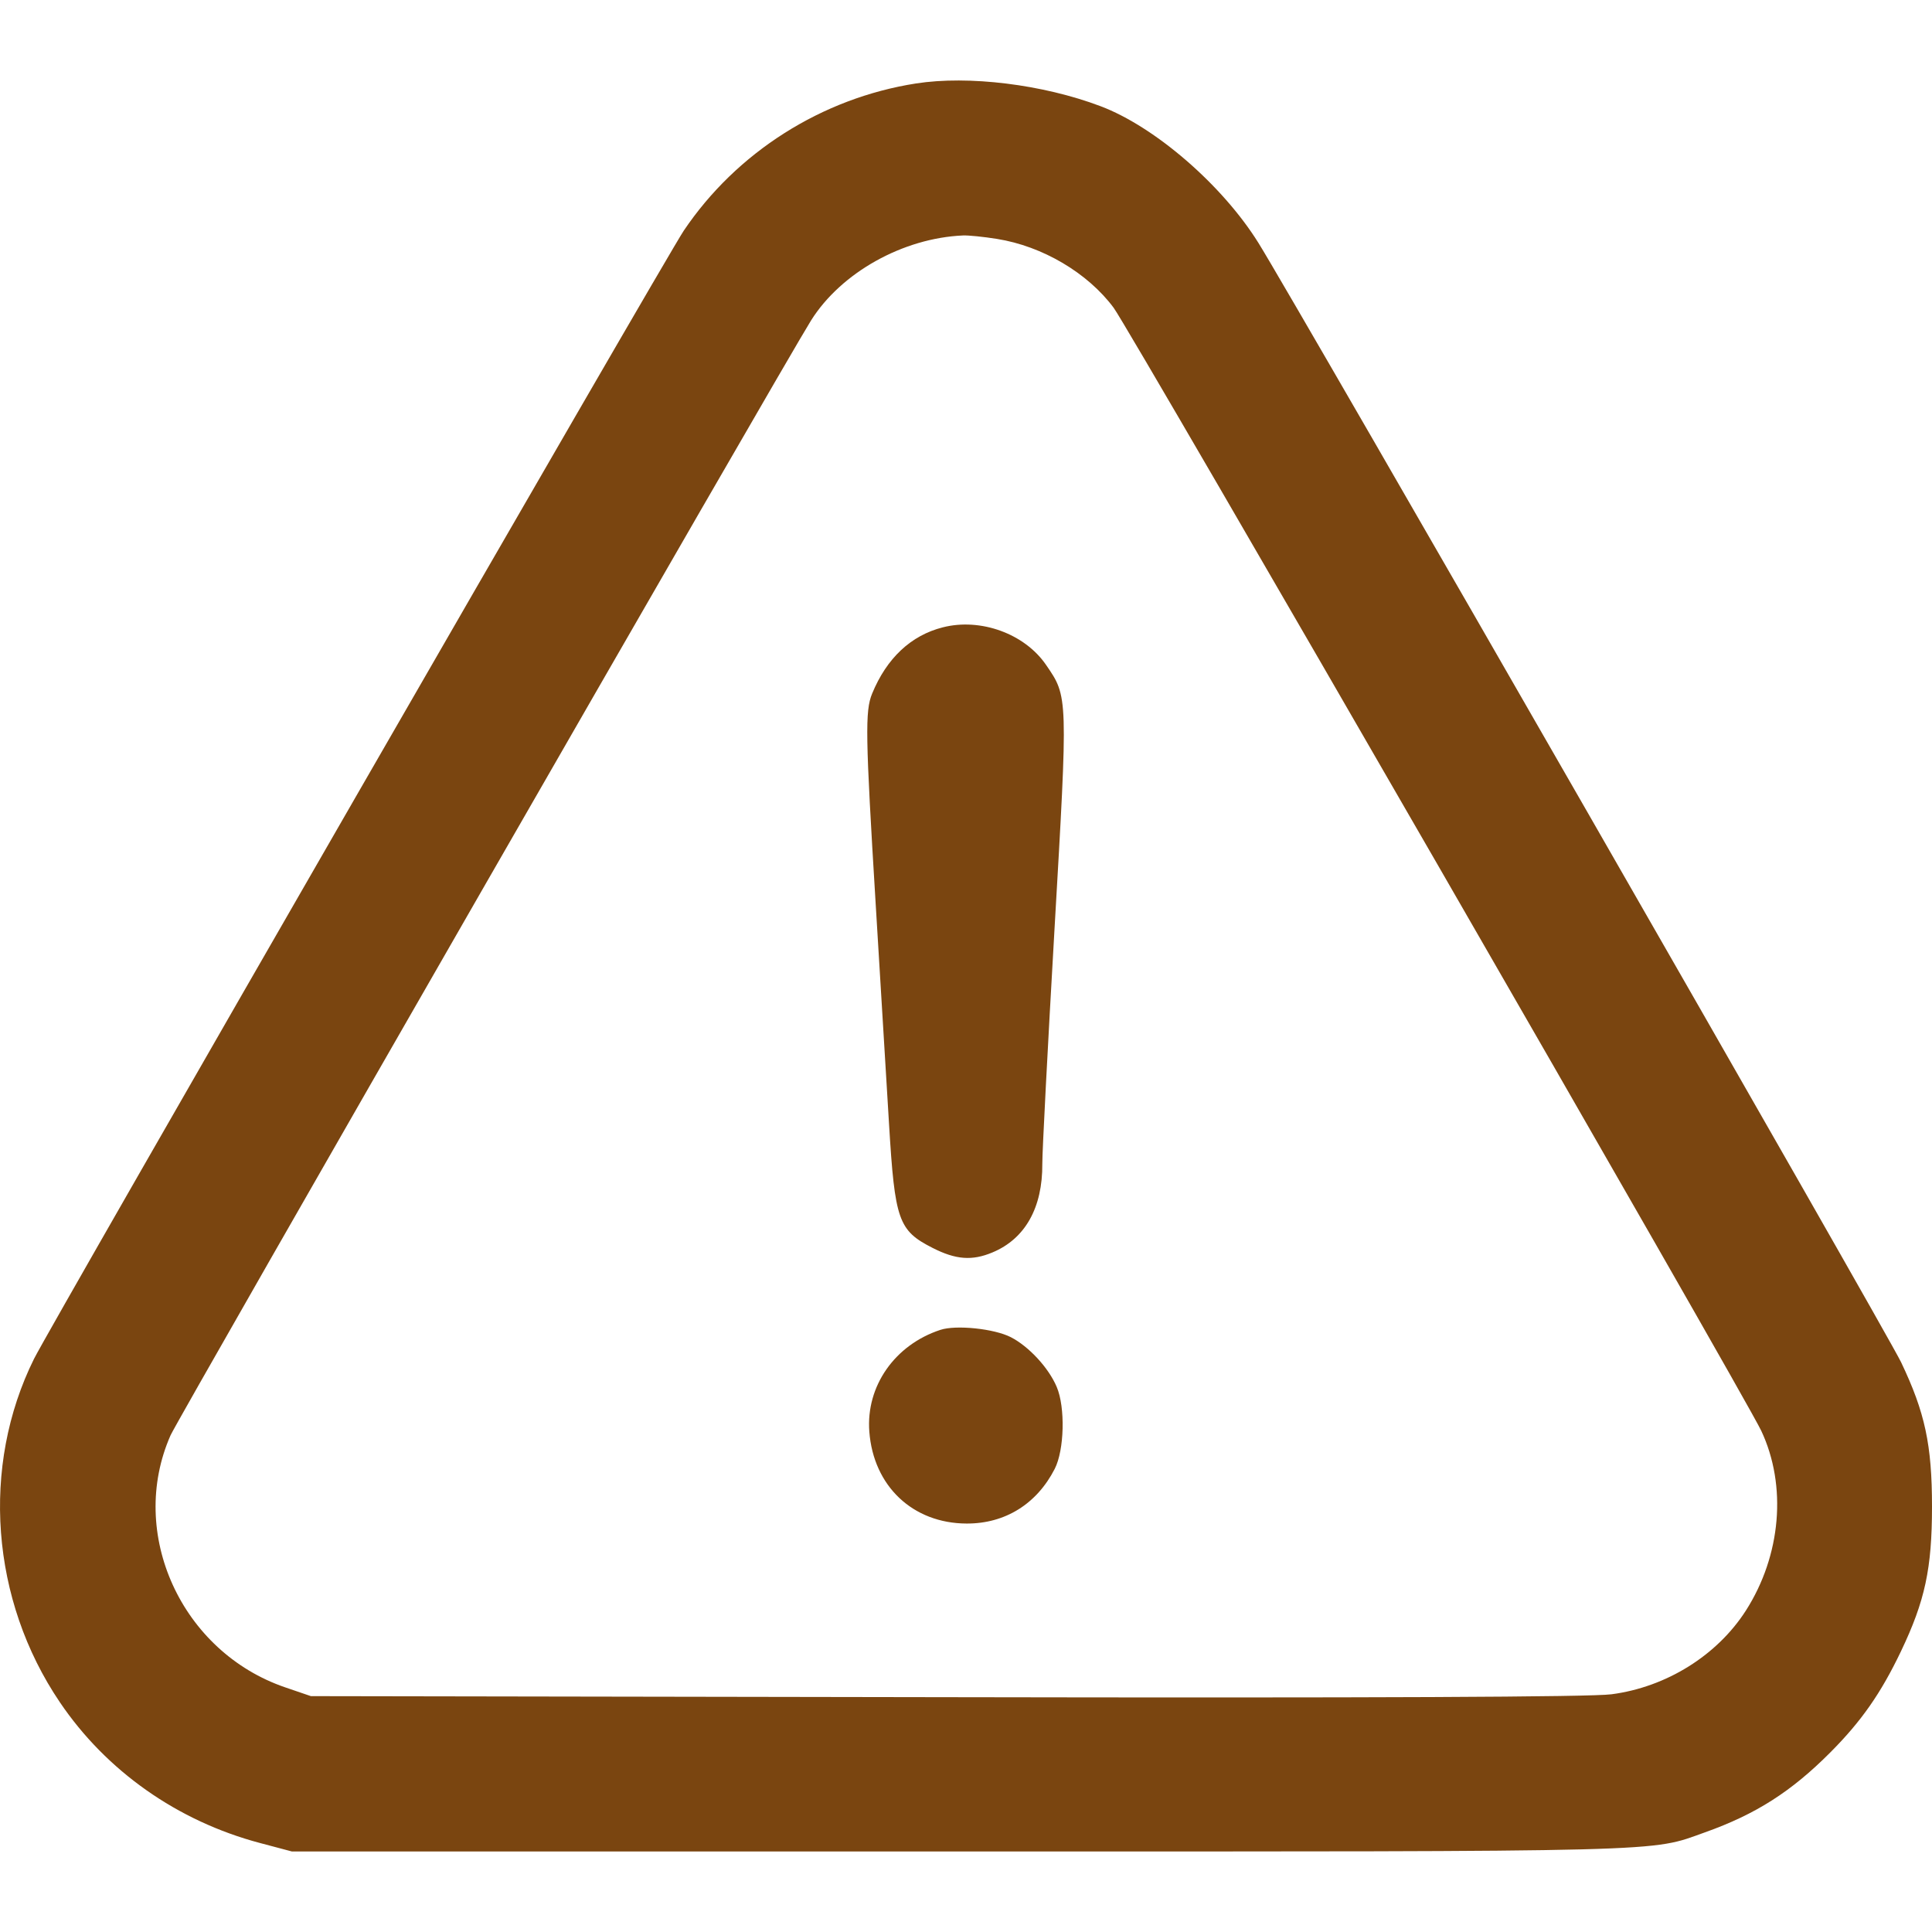 <svg width="24" height="24" viewBox="0 0 24 24" fill="none" xmlns="http://www.w3.org/2000/svg">
<g id="Icon">
<path id="image 55 (Traced)" fill-rule="evenodd" clip-rule="evenodd" d="M11.377 1.037C10.207 1.22 9.149 1.892 8.493 2.867C8.274 3.192 0.617 16.487 0.423 16.879C-0.24 18.216 -0.116 19.875 0.743 21.145C1.321 22 2.204 22.622 3.228 22.894L3.627 23H11.94C20.854 23 20.489 23.009 21.18 22.762C21.812 22.537 22.252 22.256 22.736 21.77C23.122 21.383 23.365 21.035 23.614 20.514C23.914 19.886 24 19.483 24 18.715C24 17.949 23.913 17.545 23.616 16.922C23.442 16.557 16.08 3.734 15.633 3.018C15.185 2.299 14.347 1.574 13.671 1.319C12.954 1.048 12.032 0.935 11.377 1.037ZM12.386 2.968C12.95 3.058 13.512 3.39 13.834 3.823C14.043 4.104 21.672 17.334 21.879 17.774C22.2 18.457 22.126 19.322 21.688 20.007C21.331 20.564 20.7 20.958 20.018 21.047C19.764 21.081 17.088 21.093 11.752 21.083L3.862 21.07L3.546 20.962C2.253 20.522 1.581 19.048 2.119 17.829C2.214 17.615 9.741 4.513 10.075 3.981C10.448 3.387 11.216 2.957 11.964 2.925C12.028 2.922 12.219 2.941 12.386 2.968ZM11.712 7.793C11.316 7.893 11.015 8.176 10.834 8.616C10.745 8.832 10.75 9.133 10.878 11.229C10.936 12.187 11.011 13.418 11.044 13.965C11.116 15.16 11.16 15.286 11.585 15.502C11.874 15.649 12.076 15.664 12.329 15.558C12.735 15.389 12.952 15.002 12.948 14.457C12.947 14.313 13.015 13.005 13.099 11.55C13.268 8.634 13.269 8.659 12.994 8.259C12.729 7.872 12.181 7.673 11.712 7.793ZM11.682 16.52C11.115 16.706 10.756 17.22 10.799 17.784C10.85 18.461 11.339 18.924 12.008 18.926C12.485 18.928 12.879 18.683 13.102 18.247C13.222 18.013 13.235 17.483 13.127 17.229C13.027 16.992 12.781 16.726 12.557 16.611C12.35 16.505 11.876 16.456 11.682 16.52Z" fill="#7A4510"/>
</g>
</svg>
